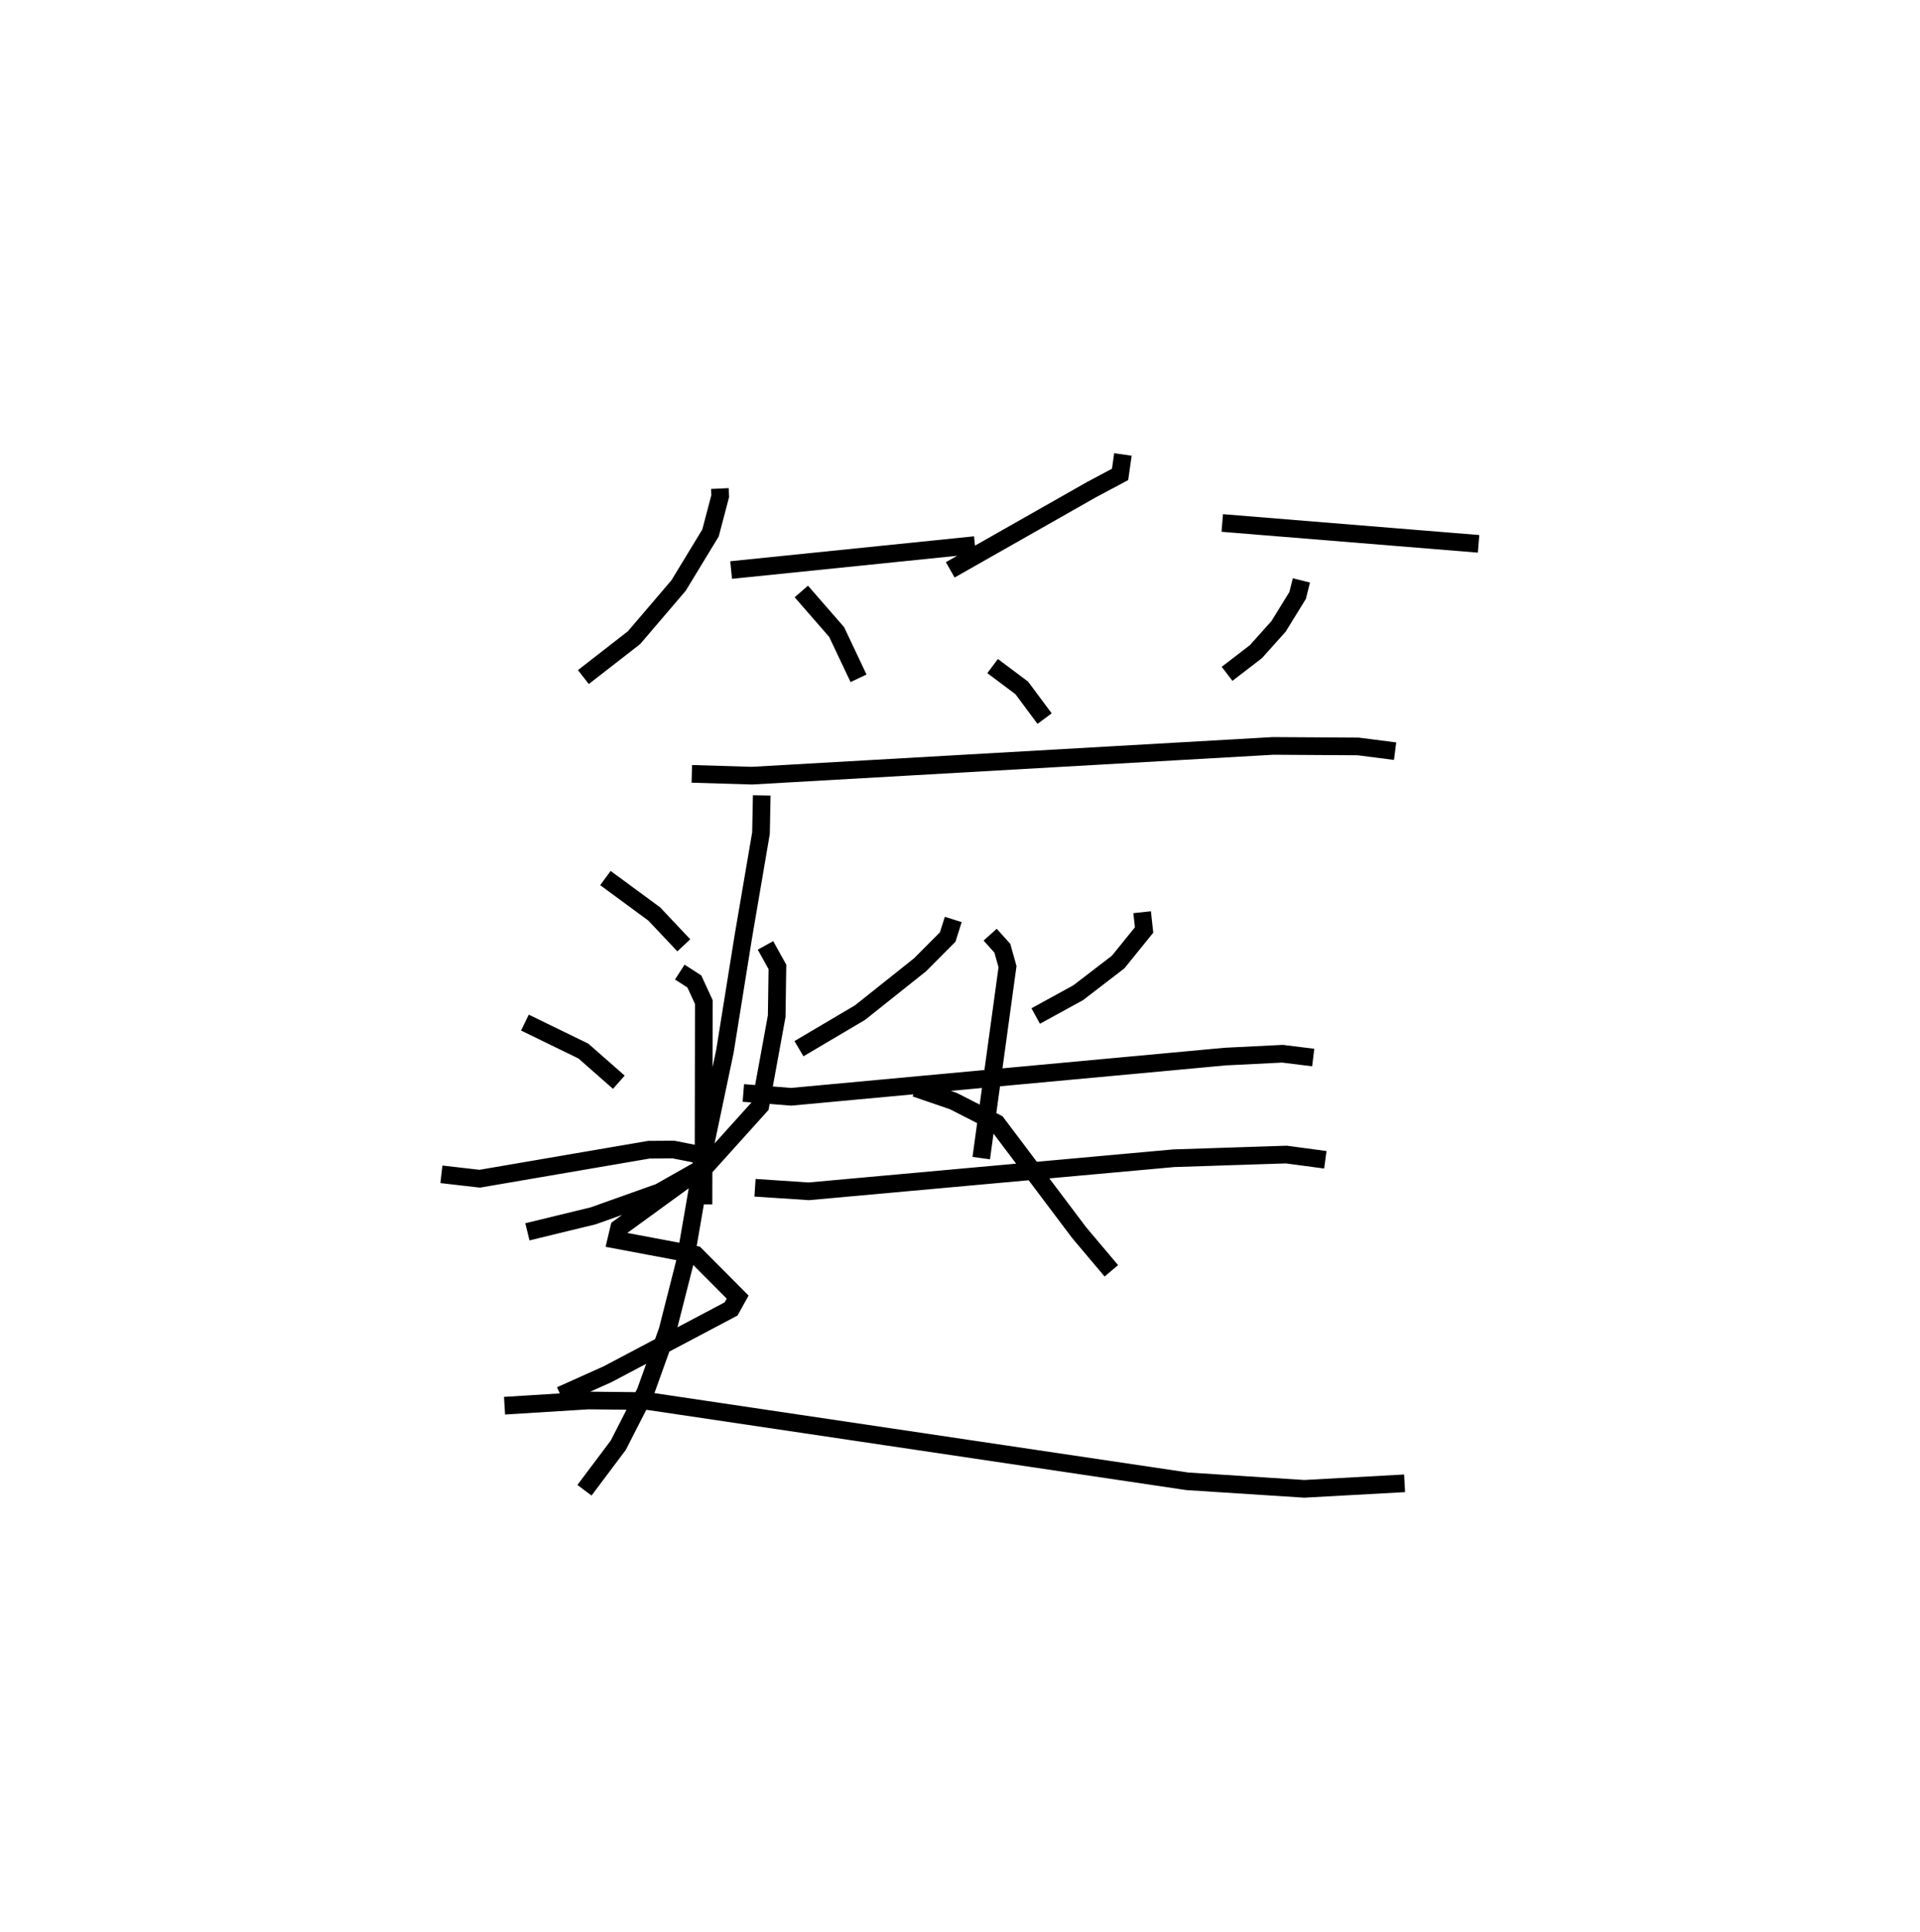 <?xml version="1.0" encoding="utf-8" ?>
<svg baseProfile="full" height="109.38" version="1.1" width="108.741" xmlns="http://www.w3.org/2000/svg" xmlns:ev="http://www.w3.org/2001/xml-events" xmlns:xlink="http://www.w3.org/1999/xlink"><defs /><rect fill="white" height="109.38" width="108.741" x="0" y="0" /><path d="M30.477,25 m0.0,0.0 m10.294,2.662 l0.02,0.424 -0.55,2.091 l-1.808,2.974 -2.524,2.955 l-2.869,2.231 m8.368,-6.061 l13.808,-1.412 m-9.833,2.626 l2.001,2.297 1.24,2.619 m14.974,-12.673 l-0.161,1.129 -1.626,0.866 l-7.993,4.538 m15.406,-2.654 l14.516,1.181 m-10.035,2.07 l-0.213,0.853 -1.081,1.753 l-1.278,1.426 -1.637,1.259 m-13.279,-0.44 l1.651,1.236 1.293,1.739 m-19.979,3.128 l3.403,0.103 29.514,-1.685 l4.821,0.03 2.093,0.268 m-35.871,2.505 l-0.043,2.135 -0.999,5.853 l-1.043,6.498 -1.134,5.393 l-1.125,6.516 -0.993,3.905 l-1.247,3.474 -1.54,3.017 l-1.916,2.552 m20.886,-32.32 l-0.313,0.993 -1.569,1.576 l-3.396,2.704 -3.461,2.045 m19.437,-7.728 l0.11,1.008 -1.469,1.813 l-2.263,1.738 -2.406,1.319 m-16.558,4.356 l2.702,0.217 24.581,-2.276 l3.255,-0.162 1.737,0.216 m-31.614,7.373 l3.047,0.201 20.678,-1.873 l6.365,-0.208 2.211,0.296 m-36.561,-10.628 l0.824,0.531 0.537,1.167 l-0.02,11.454 m16.237,-15.27 l0.69,0.768 0.293,1.043 l-1.488,10.84 m-12.22,-12.044 l0.676,1.219 -0.041,2.789 l-0.929,5.079 -3.045,3.38 l-2.669,1.511 -3.755,1.336 l-3.722,0.904 m21.982,-8.138 l2.144,0.735 2.455,1.253 l4.665,6.192 1.827,2.166 m-28.654,-22.239 l2.766,2.035 1.674,1.774 m-9,4.375 l3.314,1.613 2.007,1.764 m-10.049,5.214 l2.171,0.249 9.58,-1.642 l1.392,-0.009 1.279,0.252 l0.469,0.407 -0.294,0.487 l-4.532,3.295 -0.16,0.672 l4.486,0.844 2.386,2.397 l-0.372,0.671 -6.993,3.696 l-2.66,1.194 m-3.178,0.589 l4.745,-0.295 3.395,0.036 l30.524,4.539 6.629,0.427 l5.683,-0.313 " fill="none" stroke="black" stroke-width="1" /></svg>